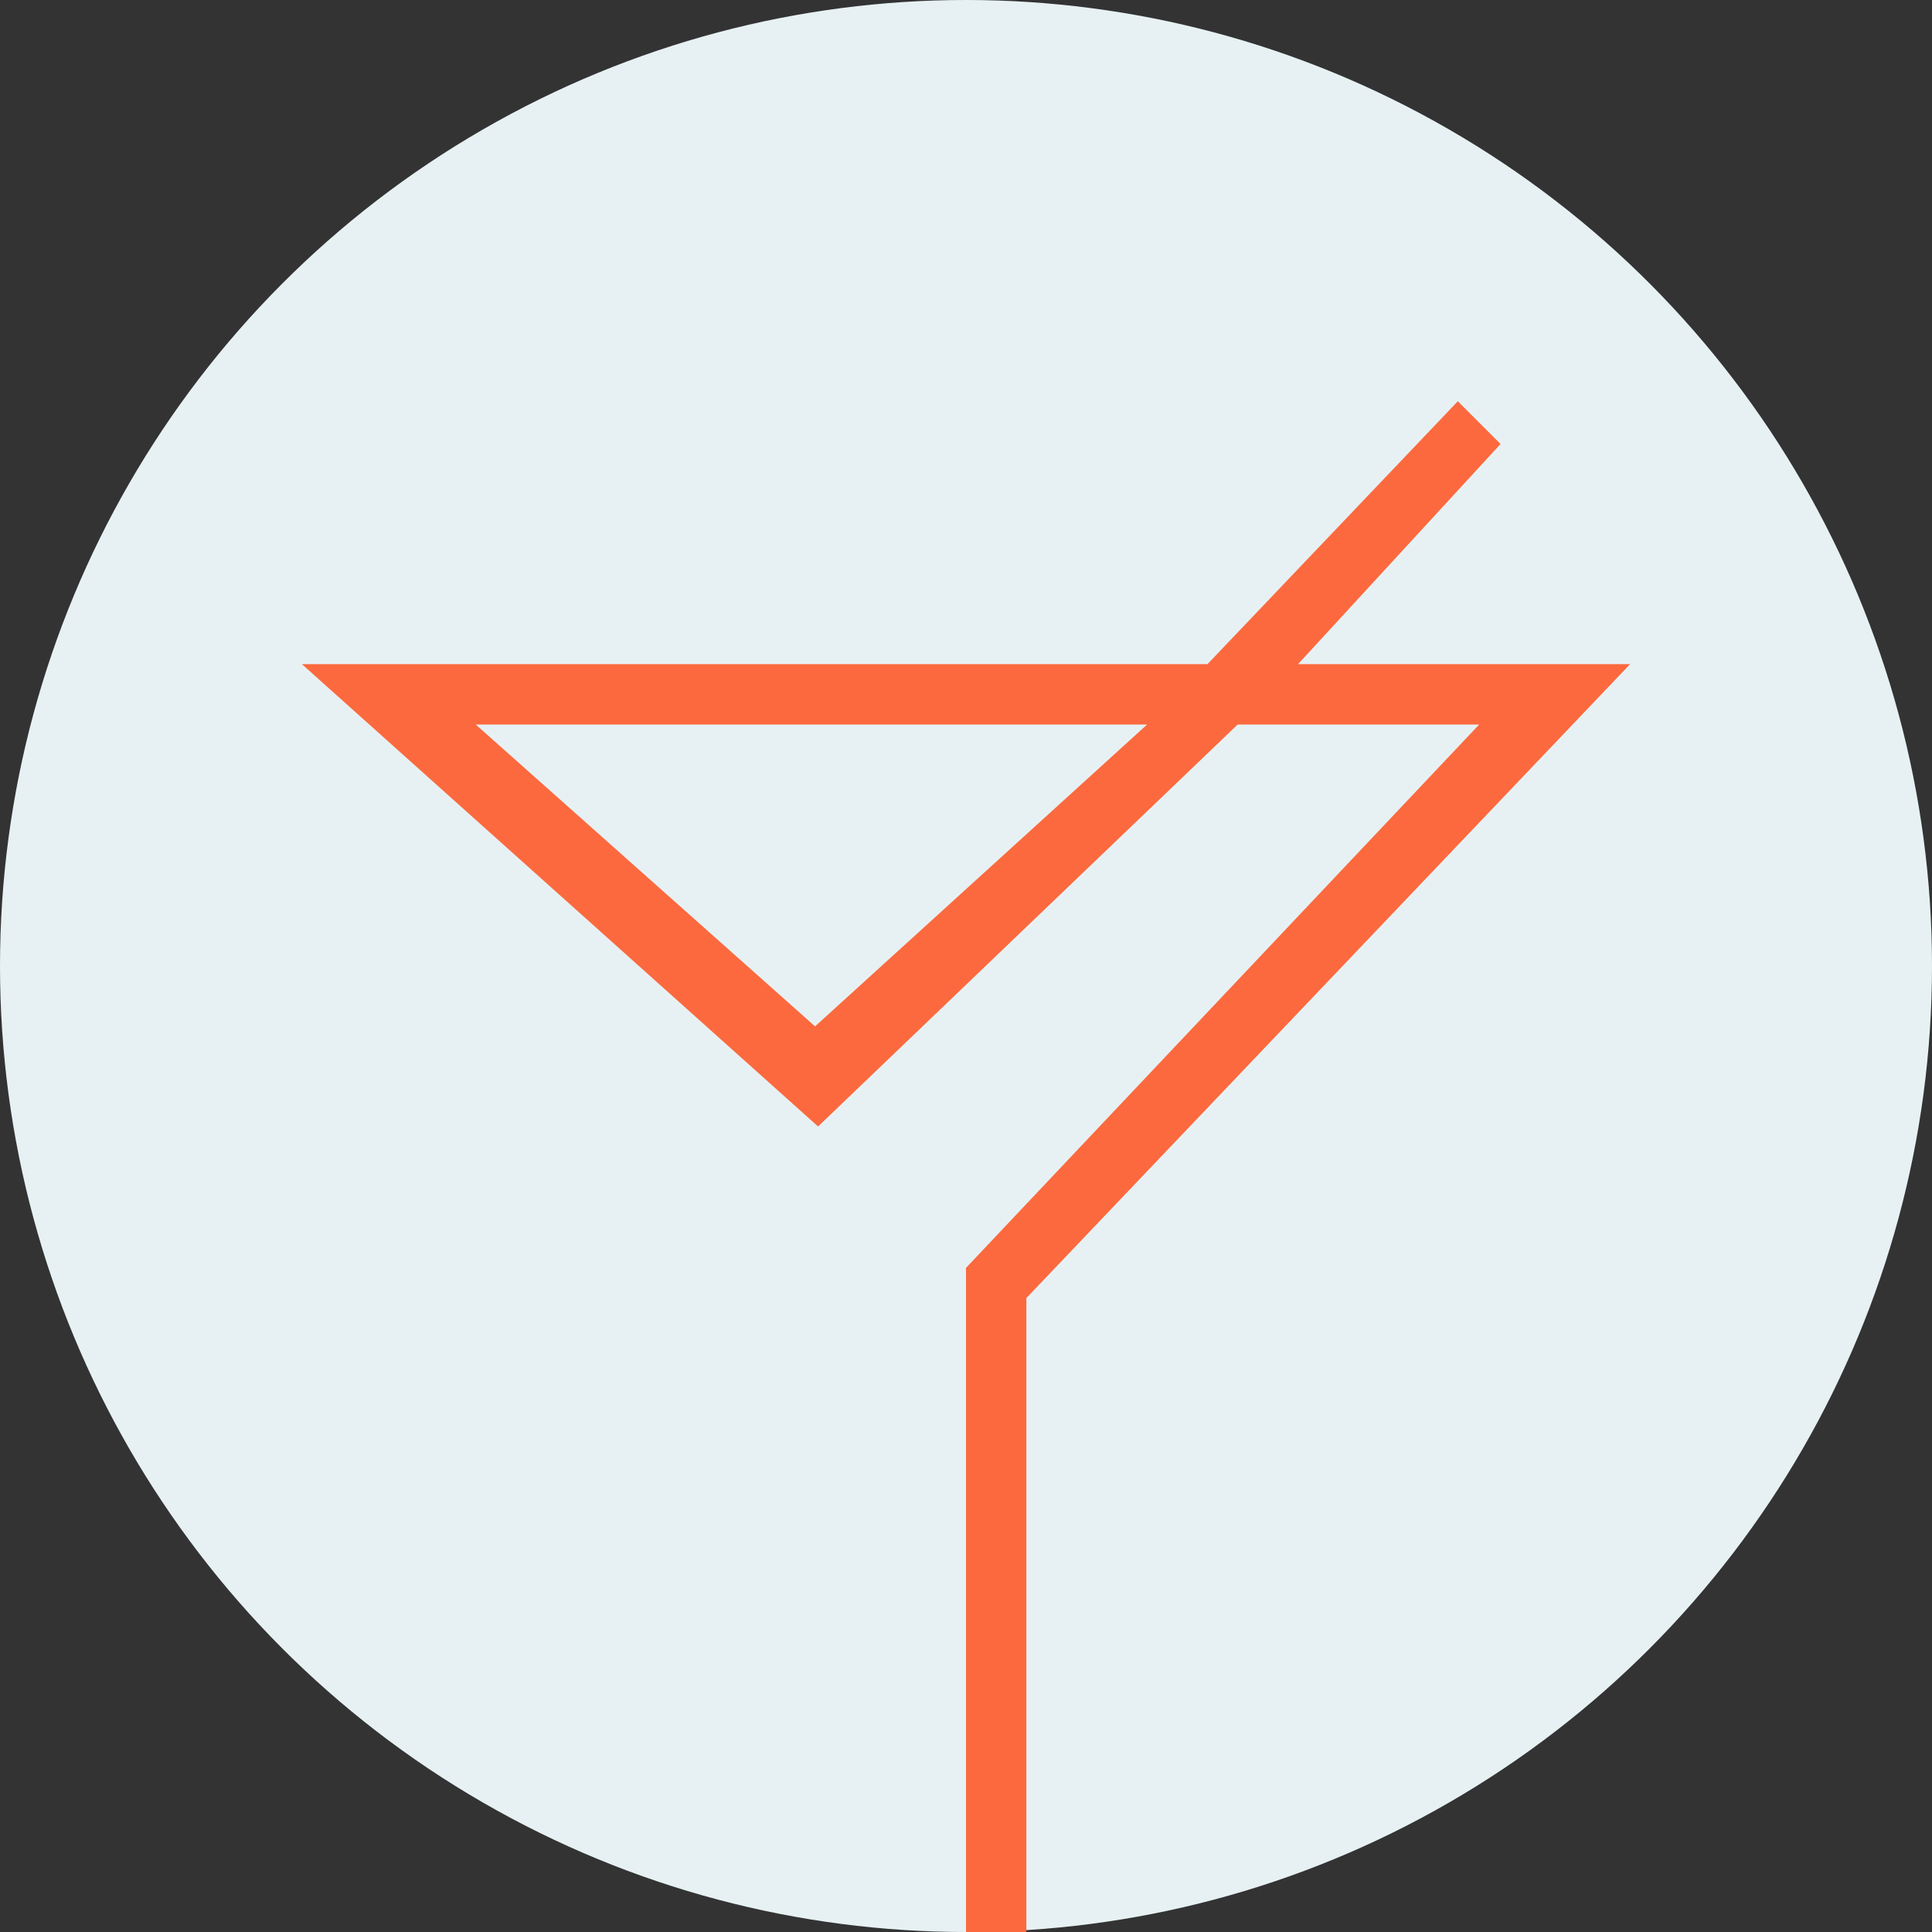 <svg width="32" height="32" viewBox="0 0 32 32" fill="none" xmlns="http://www.w3.org/2000/svg">
<rect x="0" y="0" width="32" height="32" fill="#333333" stroke="none"/>
<circle cx="16" cy="16" r="16" fill="#E7F1F3"/>
<path fill-rule="evenodd" clip-rule="evenodd" d="M13.55 18.658L20.5 12H24.5L16 21V32H17V21.5L27 11H21.5L24.854 7.354L24.146 6.646L20 11H5L13.55 18.658ZM13.5 17L19 12H7.879L13.5 17Z" fill="#FC693E"/>
</svg>
